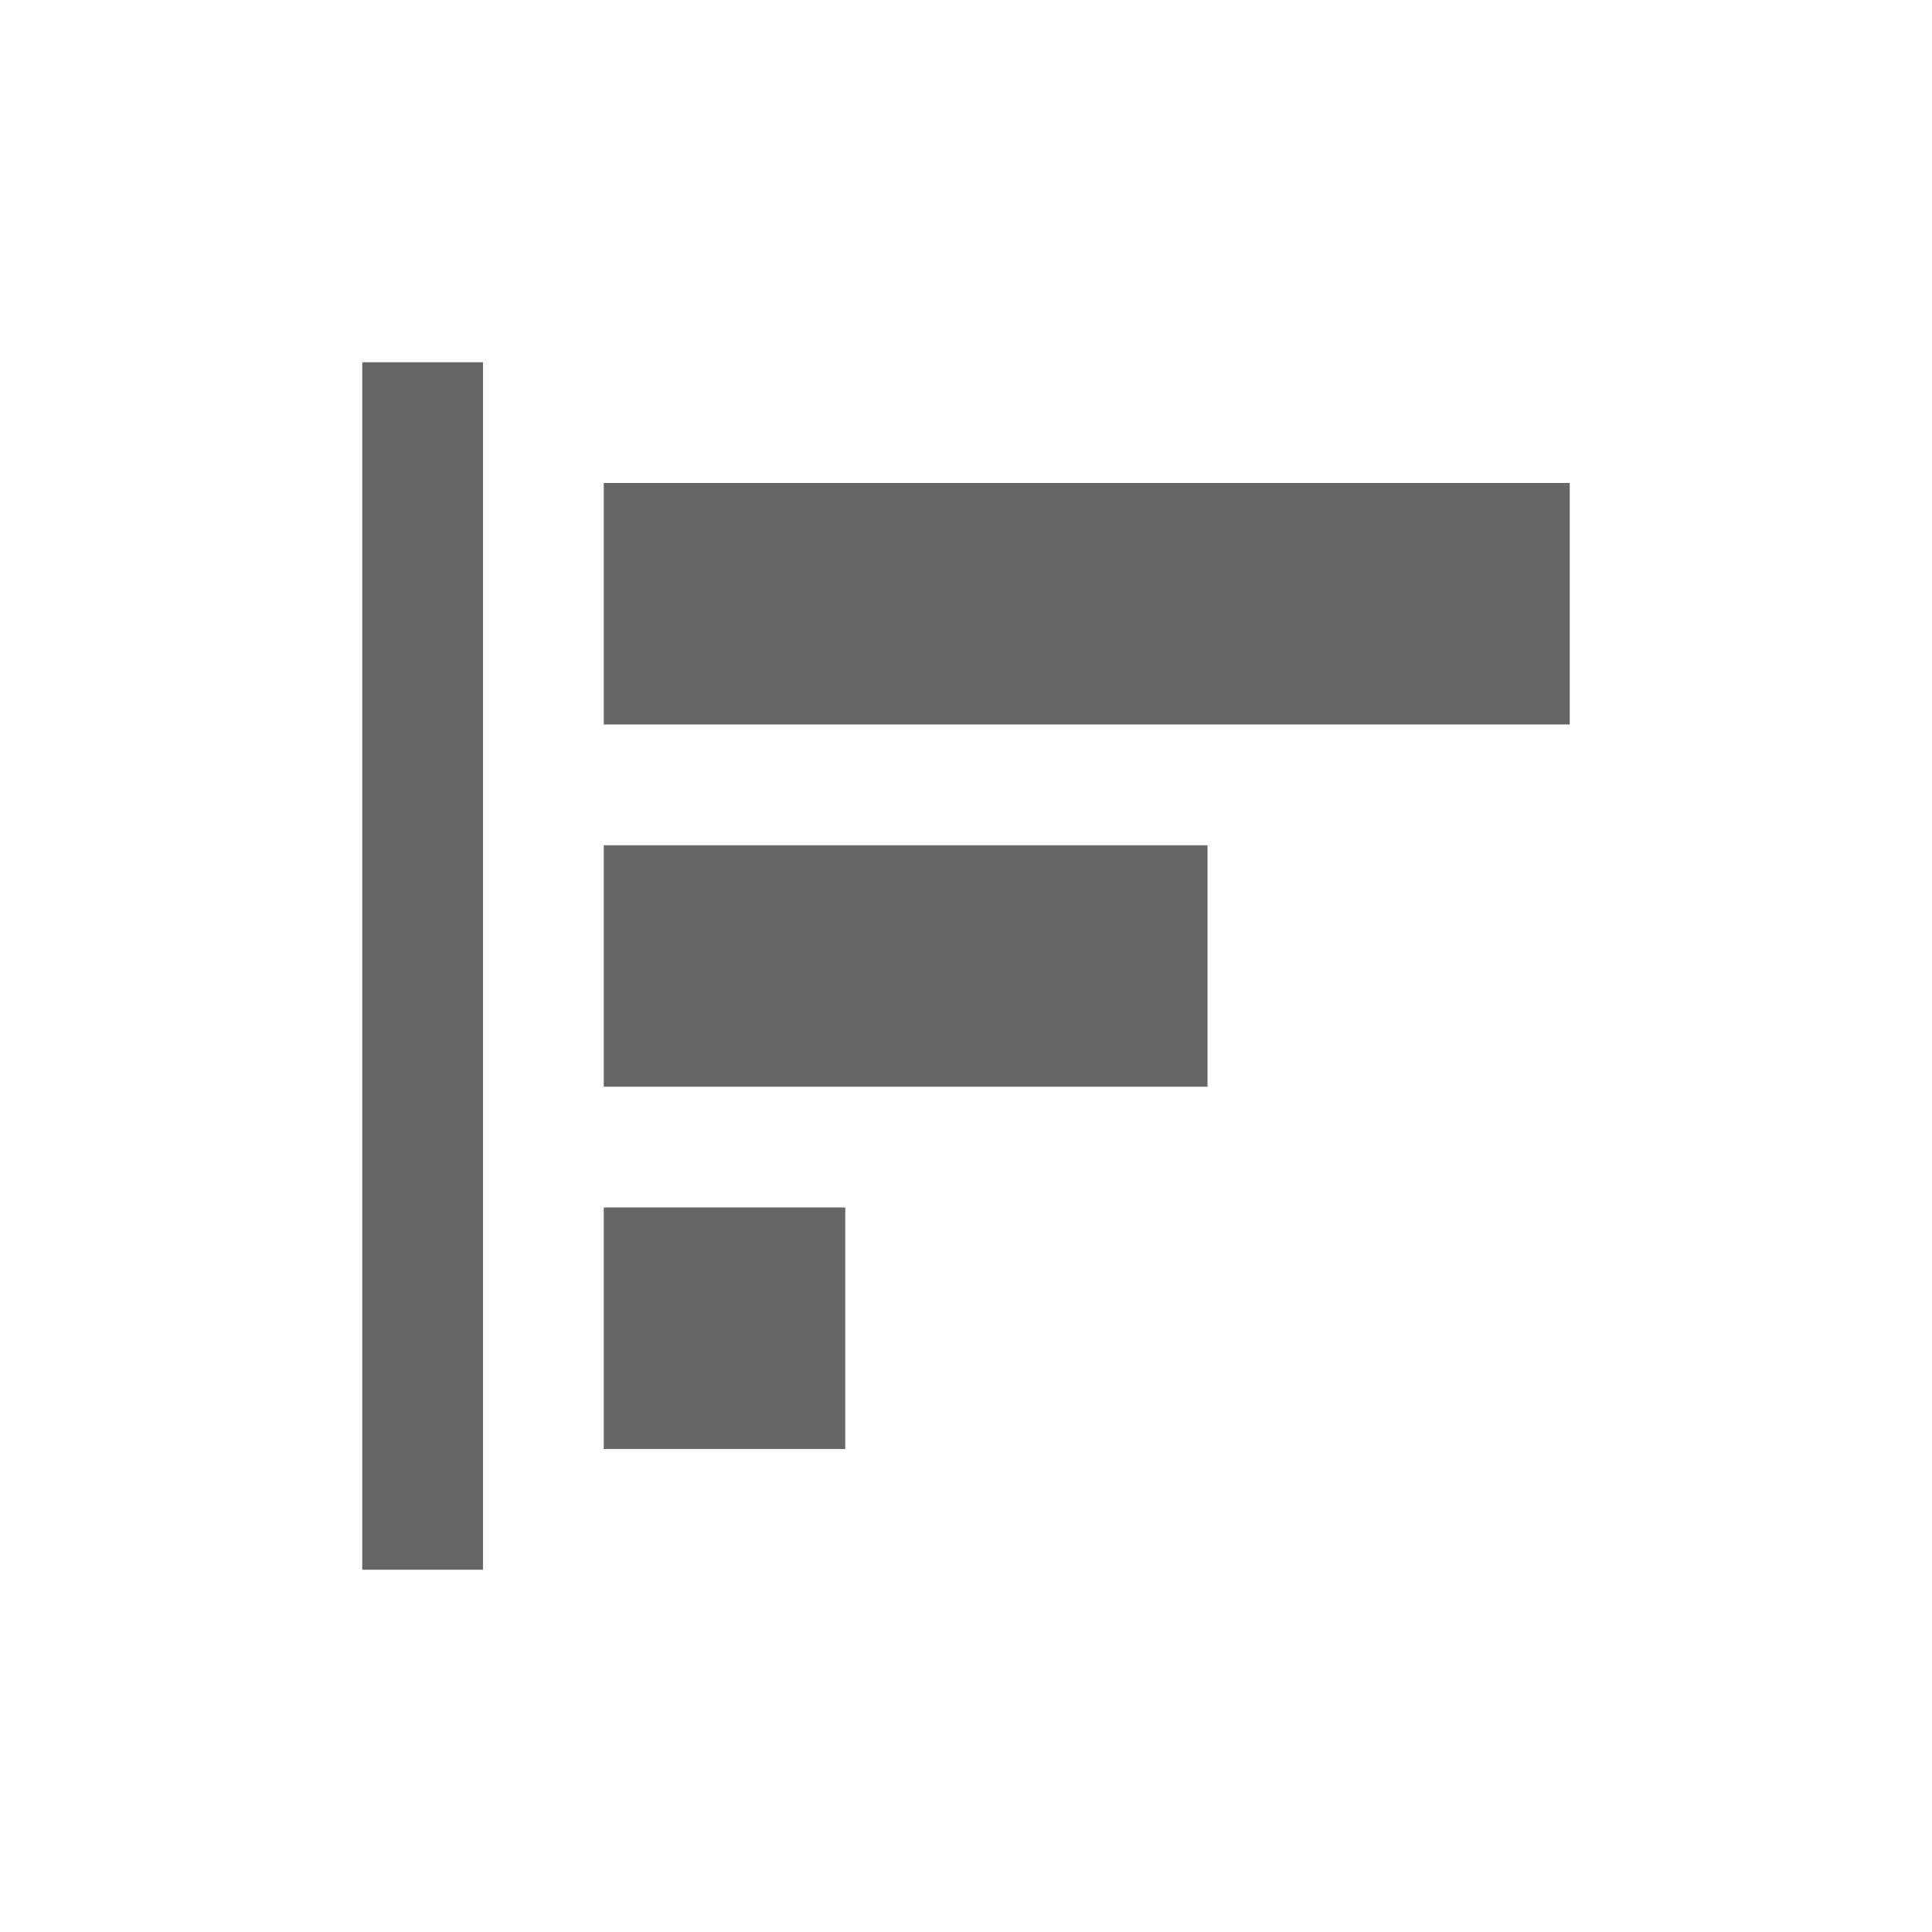 <?xml version="1.0" encoding="utf-8"?>
<!-- Generator: Adobe Illustrator 16.0.0, SVG Export Plug-In . SVG Version: 6.00 Build 0)  -->
<!DOCTYPE svg PUBLIC "-//W3C//DTD SVG 1.1//EN" "http://www.w3.org/Graphics/SVG/1.1/DTD/svg11.dtd">
<svg version="1.1" id="レイヤー_1" xmlns="http://www.w3.org/2000/svg" xmlns:xlink="http://www.w3.org/1999/xlink" x="0px"
	 y="0px" width="32px" height="32px" viewBox="0 0 32 32" enable-background="new 0 0 32 32" xml:space="preserve">
<g>
	<rect x="10" y="8" fill="#666666" width="16" height="4"/>
	<rect x="10" y="14" fill="#666666" width="10" height="4"/>
	<rect x="10" y="20" fill="#666666" width="4" height="4"/>
	<rect x="6" y="6" fill="#666666" width="2" height="20"/>
</g>
</svg>
